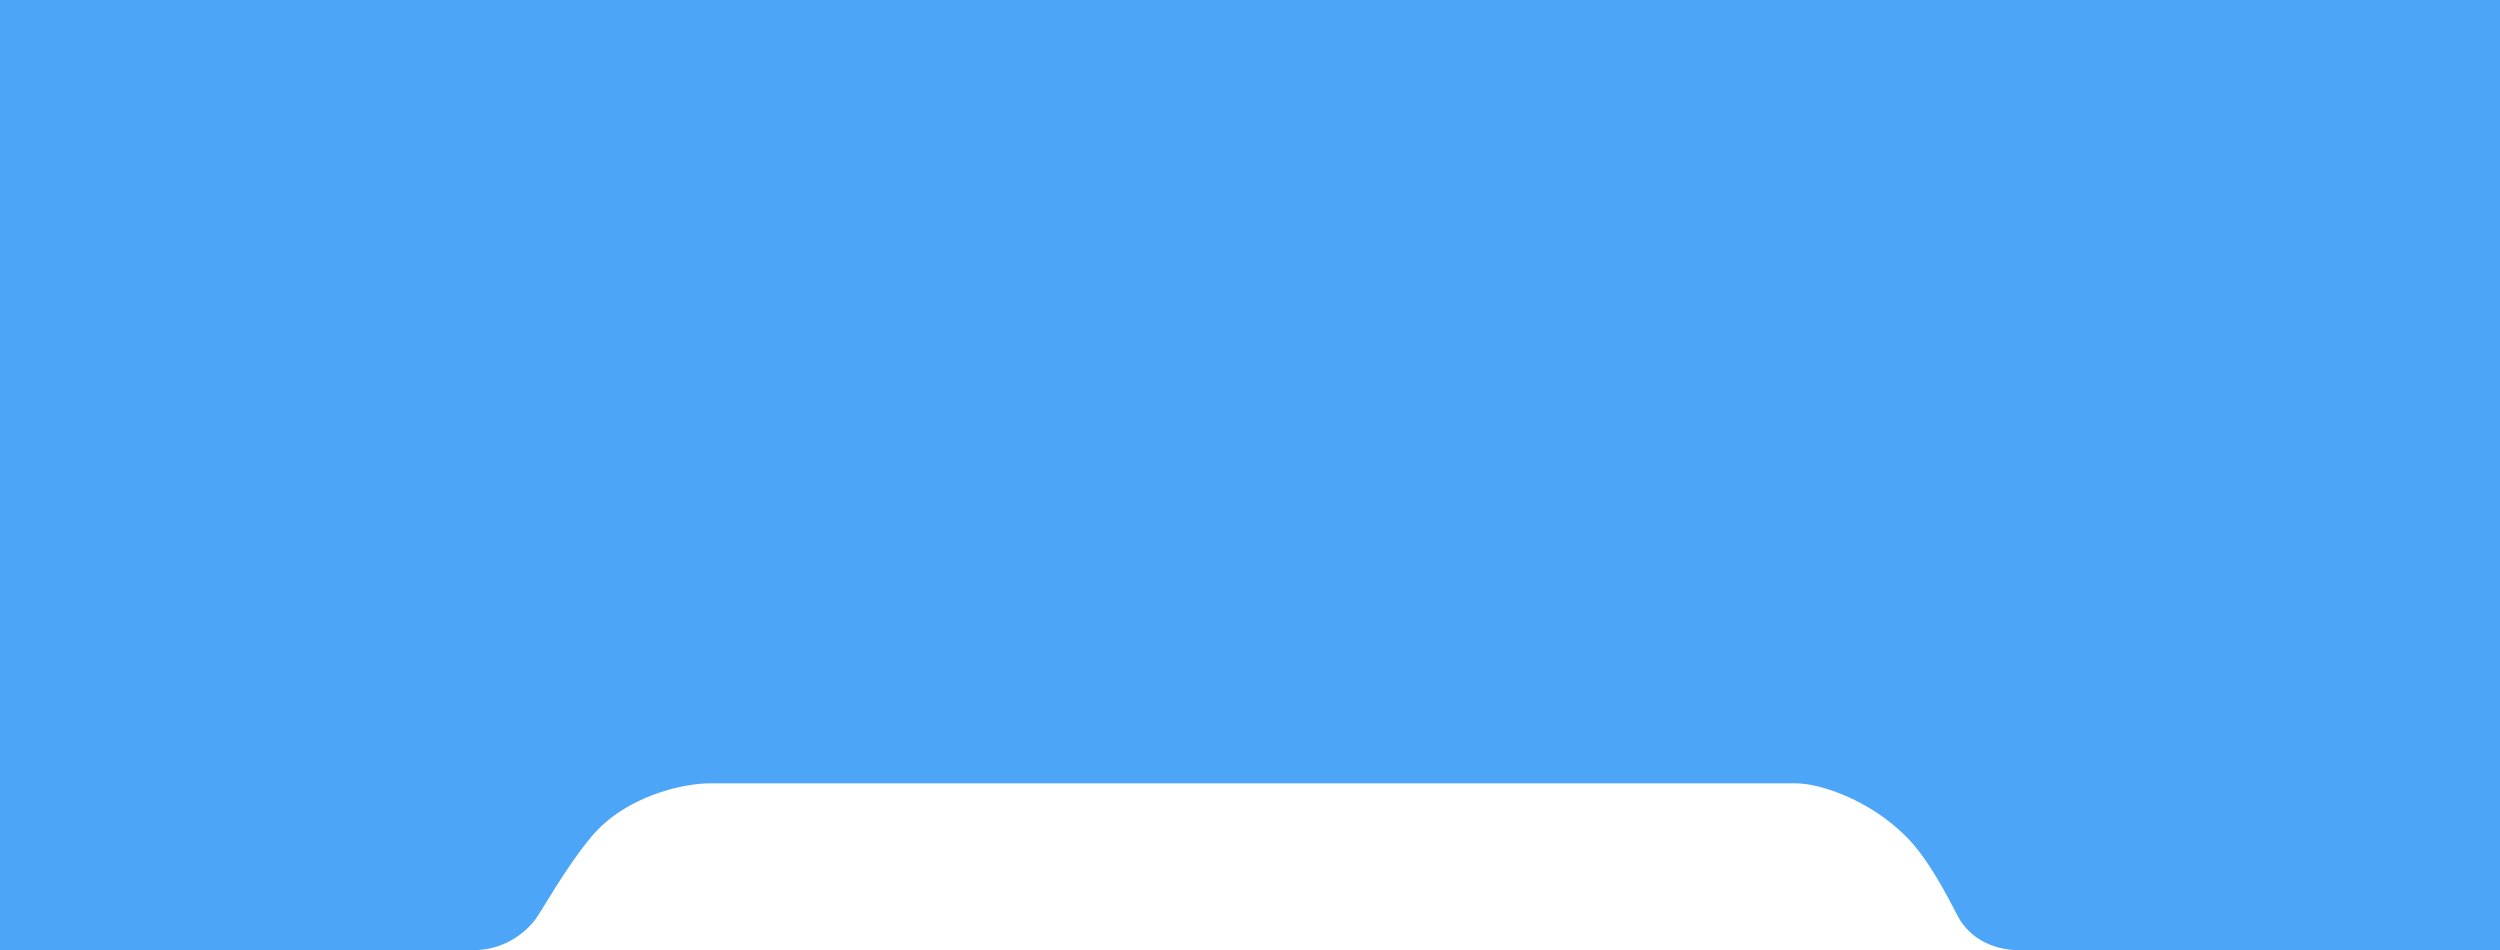 <?xml version="1.0" encoding="utf-8"?>
<!-- Generator: Adobe Illustrator 17.0.0, SVG Export Plug-In . SVG Version: 6.00 Build 0)  -->
<!DOCTYPE svg PUBLIC "-//W3C//DTD SVG 1.1//EN" "http://www.w3.org/Graphics/SVG/1.1/DTD/svg11.dtd">
<svg version="1.1" id="图层_1" xmlns="http://www.w3.org/2000/svg" xmlns:xlink="http://www.w3.org/1999/xlink" x="0px" y="0px"
	 width="750px" height="285px" viewBox="0 0 750 285" enable-background="new 0 0 750 285" xml:space="preserve">
<g id="矩形_2">
	<g>
		<path fill="#4CA5F7" d="M0,0v285h141.667c0,0,10.833,1,18.833-9c1.615-2.018,9.043-15.583,16.985-25.065
			C187.566,238.902,204.705,235,213,235h325.75c7.543,0,22.648,5.228,33.463,16.341c7.85,8.066,14.32,22.364,15.787,24.659
			c6.5,10.167,18.667,9,18.667,9H750V0H0z"/>
	</g>
</g>
</svg>
